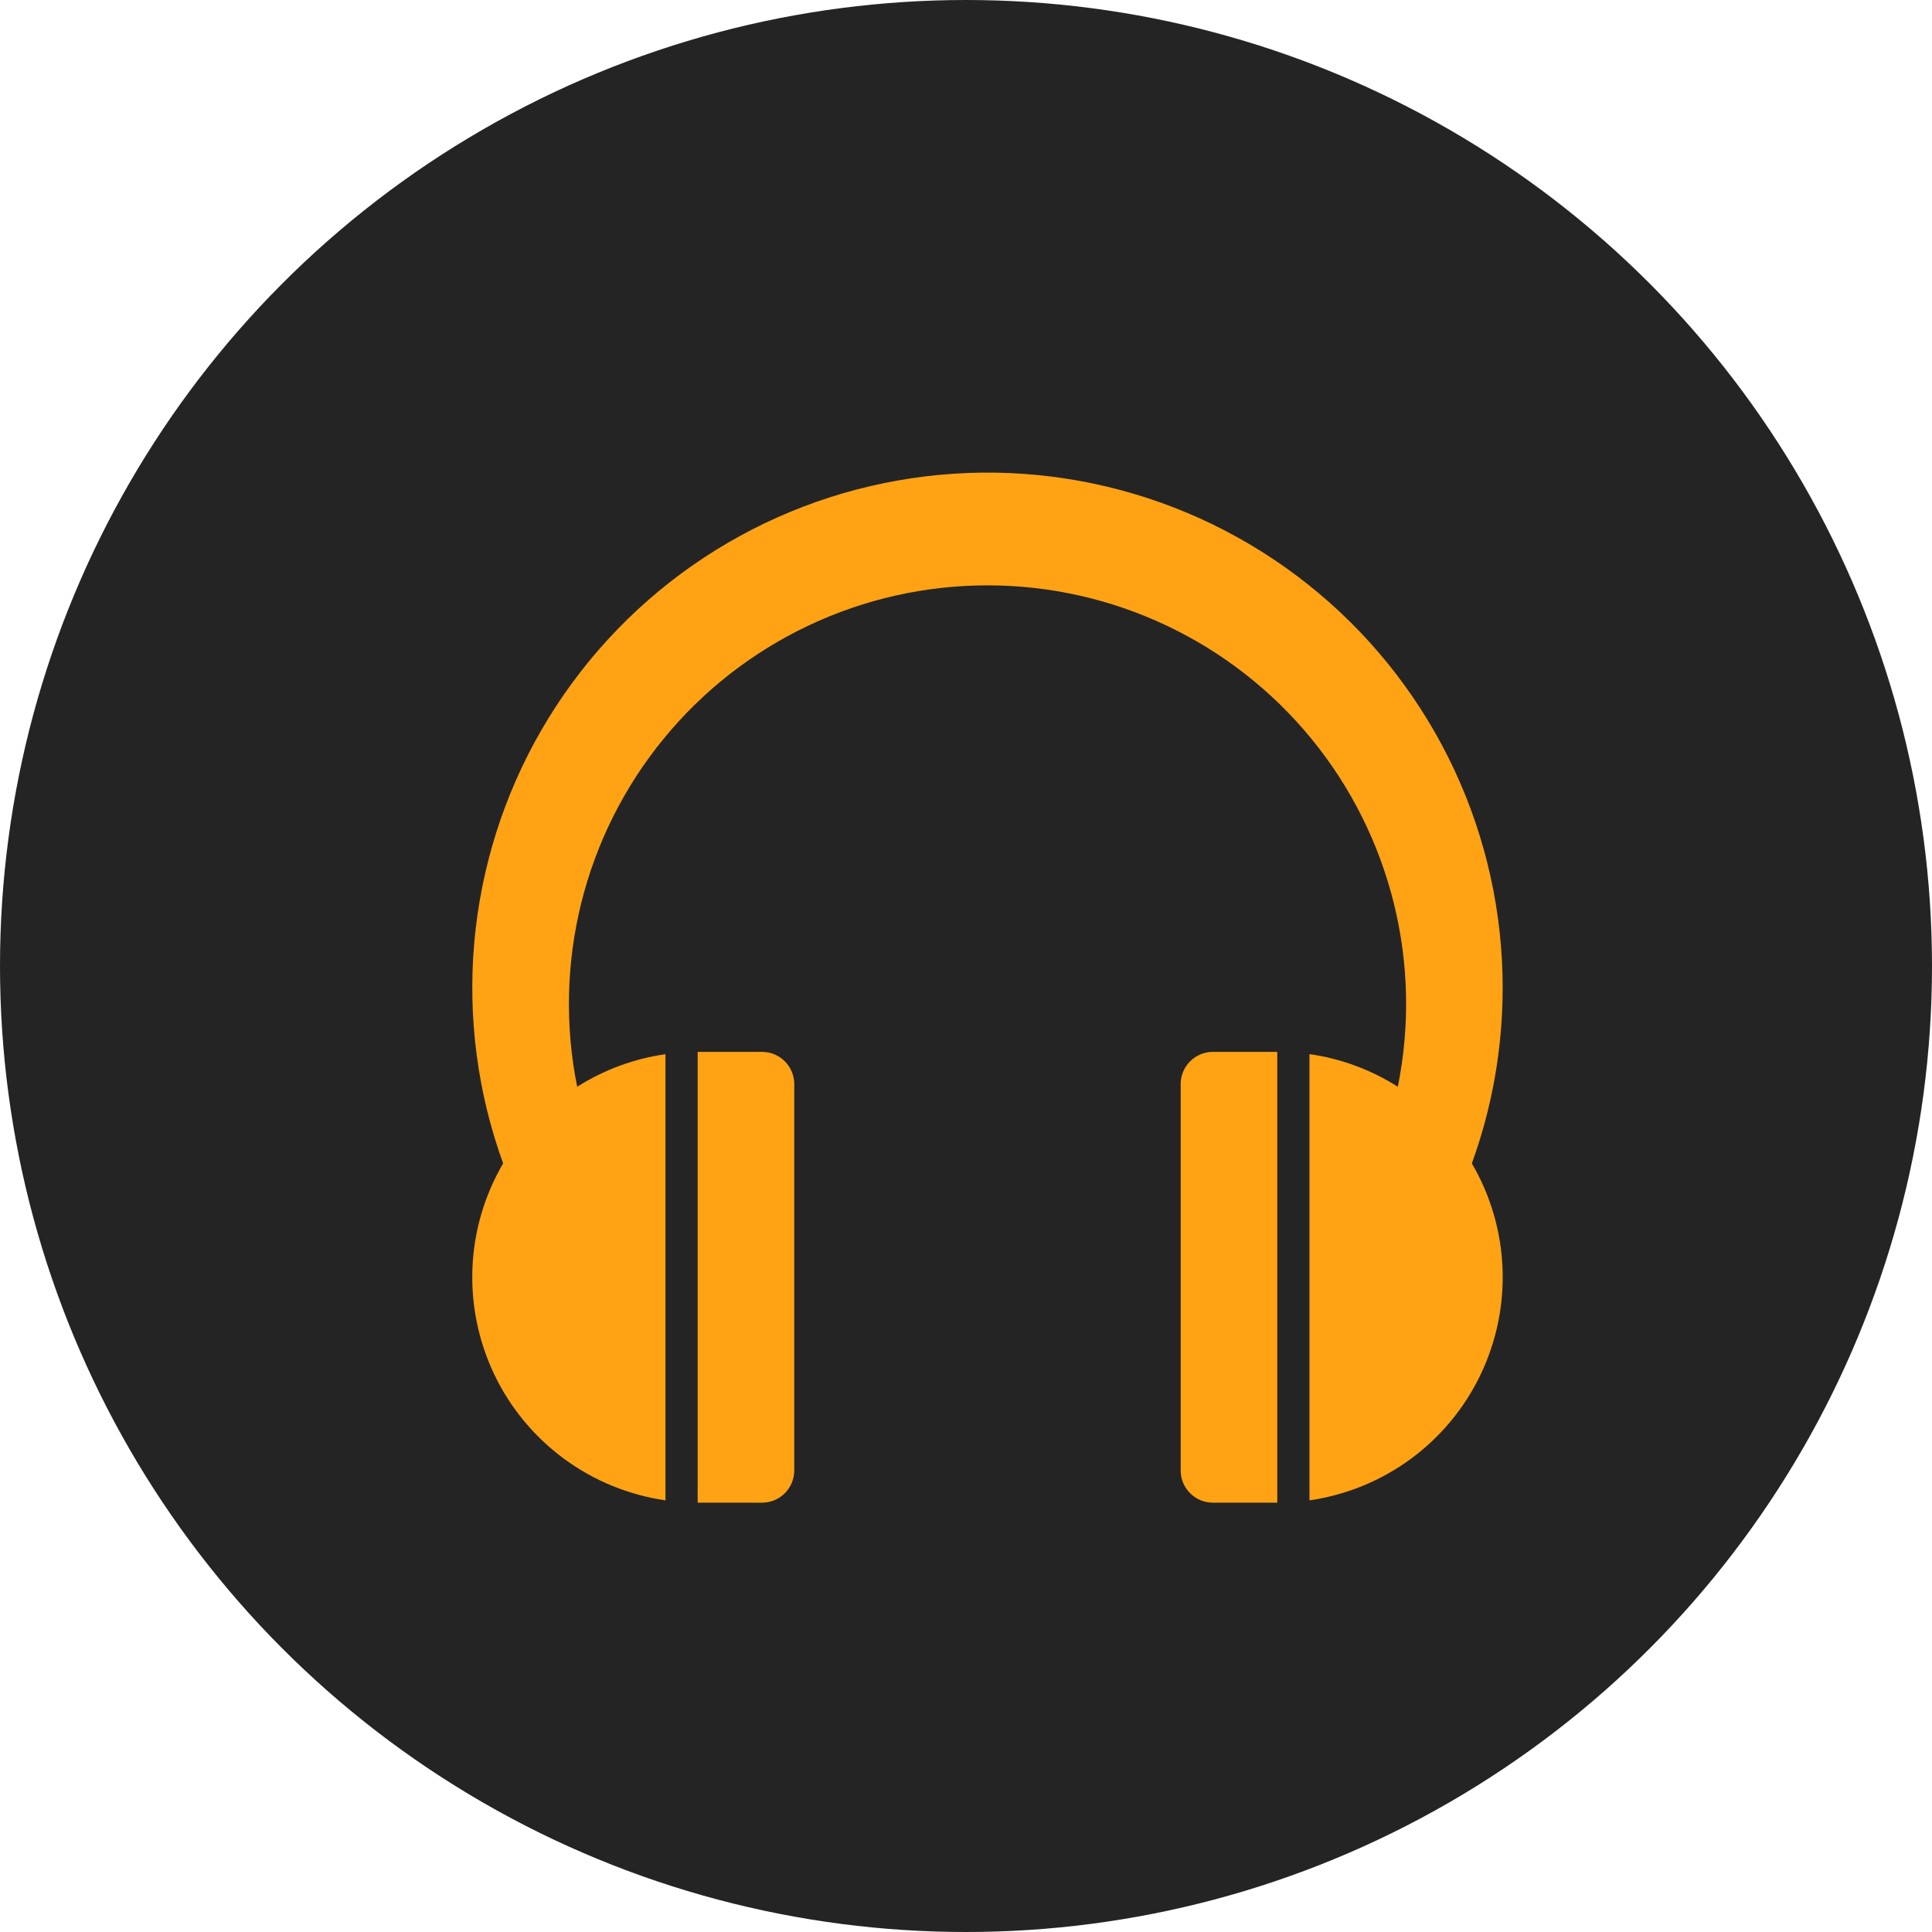 <svg width="45" height="45" viewBox="0 0 45 45" fill="none" xmlns="http://www.w3.org/2000/svg">
<circle cx="22.5" cy="22.5" r="22.5" fill="#242424"/>
<g clip-path="url(#clip0)">
<path d="M17.75 24.5H16.25V35H17.75C18.163 35 18.5 34.663 18.5 34.25V25.25C18.5 24.837 18.163 24.5 17.75 24.5Z" fill="#FFA315"/>
<path d="M28.25 24.5C27.837 24.5 27.5 24.837 27.5 25.25V34.25C27.5 34.663 27.837 35 28.25 35H29.75V24.5H28.25Z" fill="#FFA315"/>
<path d="M35 23C34.999 21.248 34.615 19.519 33.874 17.932C33.133 16.345 32.054 14.939 30.712 13.814C29.37 12.688 27.799 11.87 26.107 11.417C24.415 10.963 22.645 10.886 20.92 11.19C19.195 11.493 17.558 12.171 16.123 13.174C14.688 14.178 13.49 15.484 12.613 17C11.736 18.516 11.202 20.205 11.047 21.95C10.893 23.694 11.122 25.451 11.719 27.098C11.284 27.84 11.039 28.678 11.004 29.538C10.97 30.398 11.147 31.253 11.52 32.029C11.894 32.804 12.452 33.475 13.146 33.984C13.84 34.493 14.649 34.823 15.5 34.946V24.554C14.769 24.658 14.068 24.917 13.444 25.313C13.158 23.897 13.191 22.436 13.538 21.035C13.886 19.633 14.541 18.326 15.456 17.209C16.37 16.091 17.521 15.191 18.826 14.573C20.131 13.954 21.557 13.634 23.001 13.634C24.445 13.634 25.871 13.954 27.176 14.573C28.481 15.191 29.632 16.091 30.547 17.209C31.461 18.326 32.116 19.633 32.464 21.035C32.812 22.436 32.844 23.897 32.558 25.313C31.934 24.916 31.233 24.657 30.5 24.552V34.946C31.352 34.823 32.16 34.493 32.855 33.984C33.549 33.475 34.107 32.804 34.48 32.029C34.854 31.253 35.031 30.398 34.997 29.538C34.962 28.678 34.717 27.84 34.282 27.098C34.747 25.818 35 24.438 35 23Z" fill="#FFA315"/>
</g>
<defs>
<clipPath id="clip0">
<rect width="24" height="24" fill="white" transform="translate(11 11)"/>
</clipPath>
</defs>
</svg>
